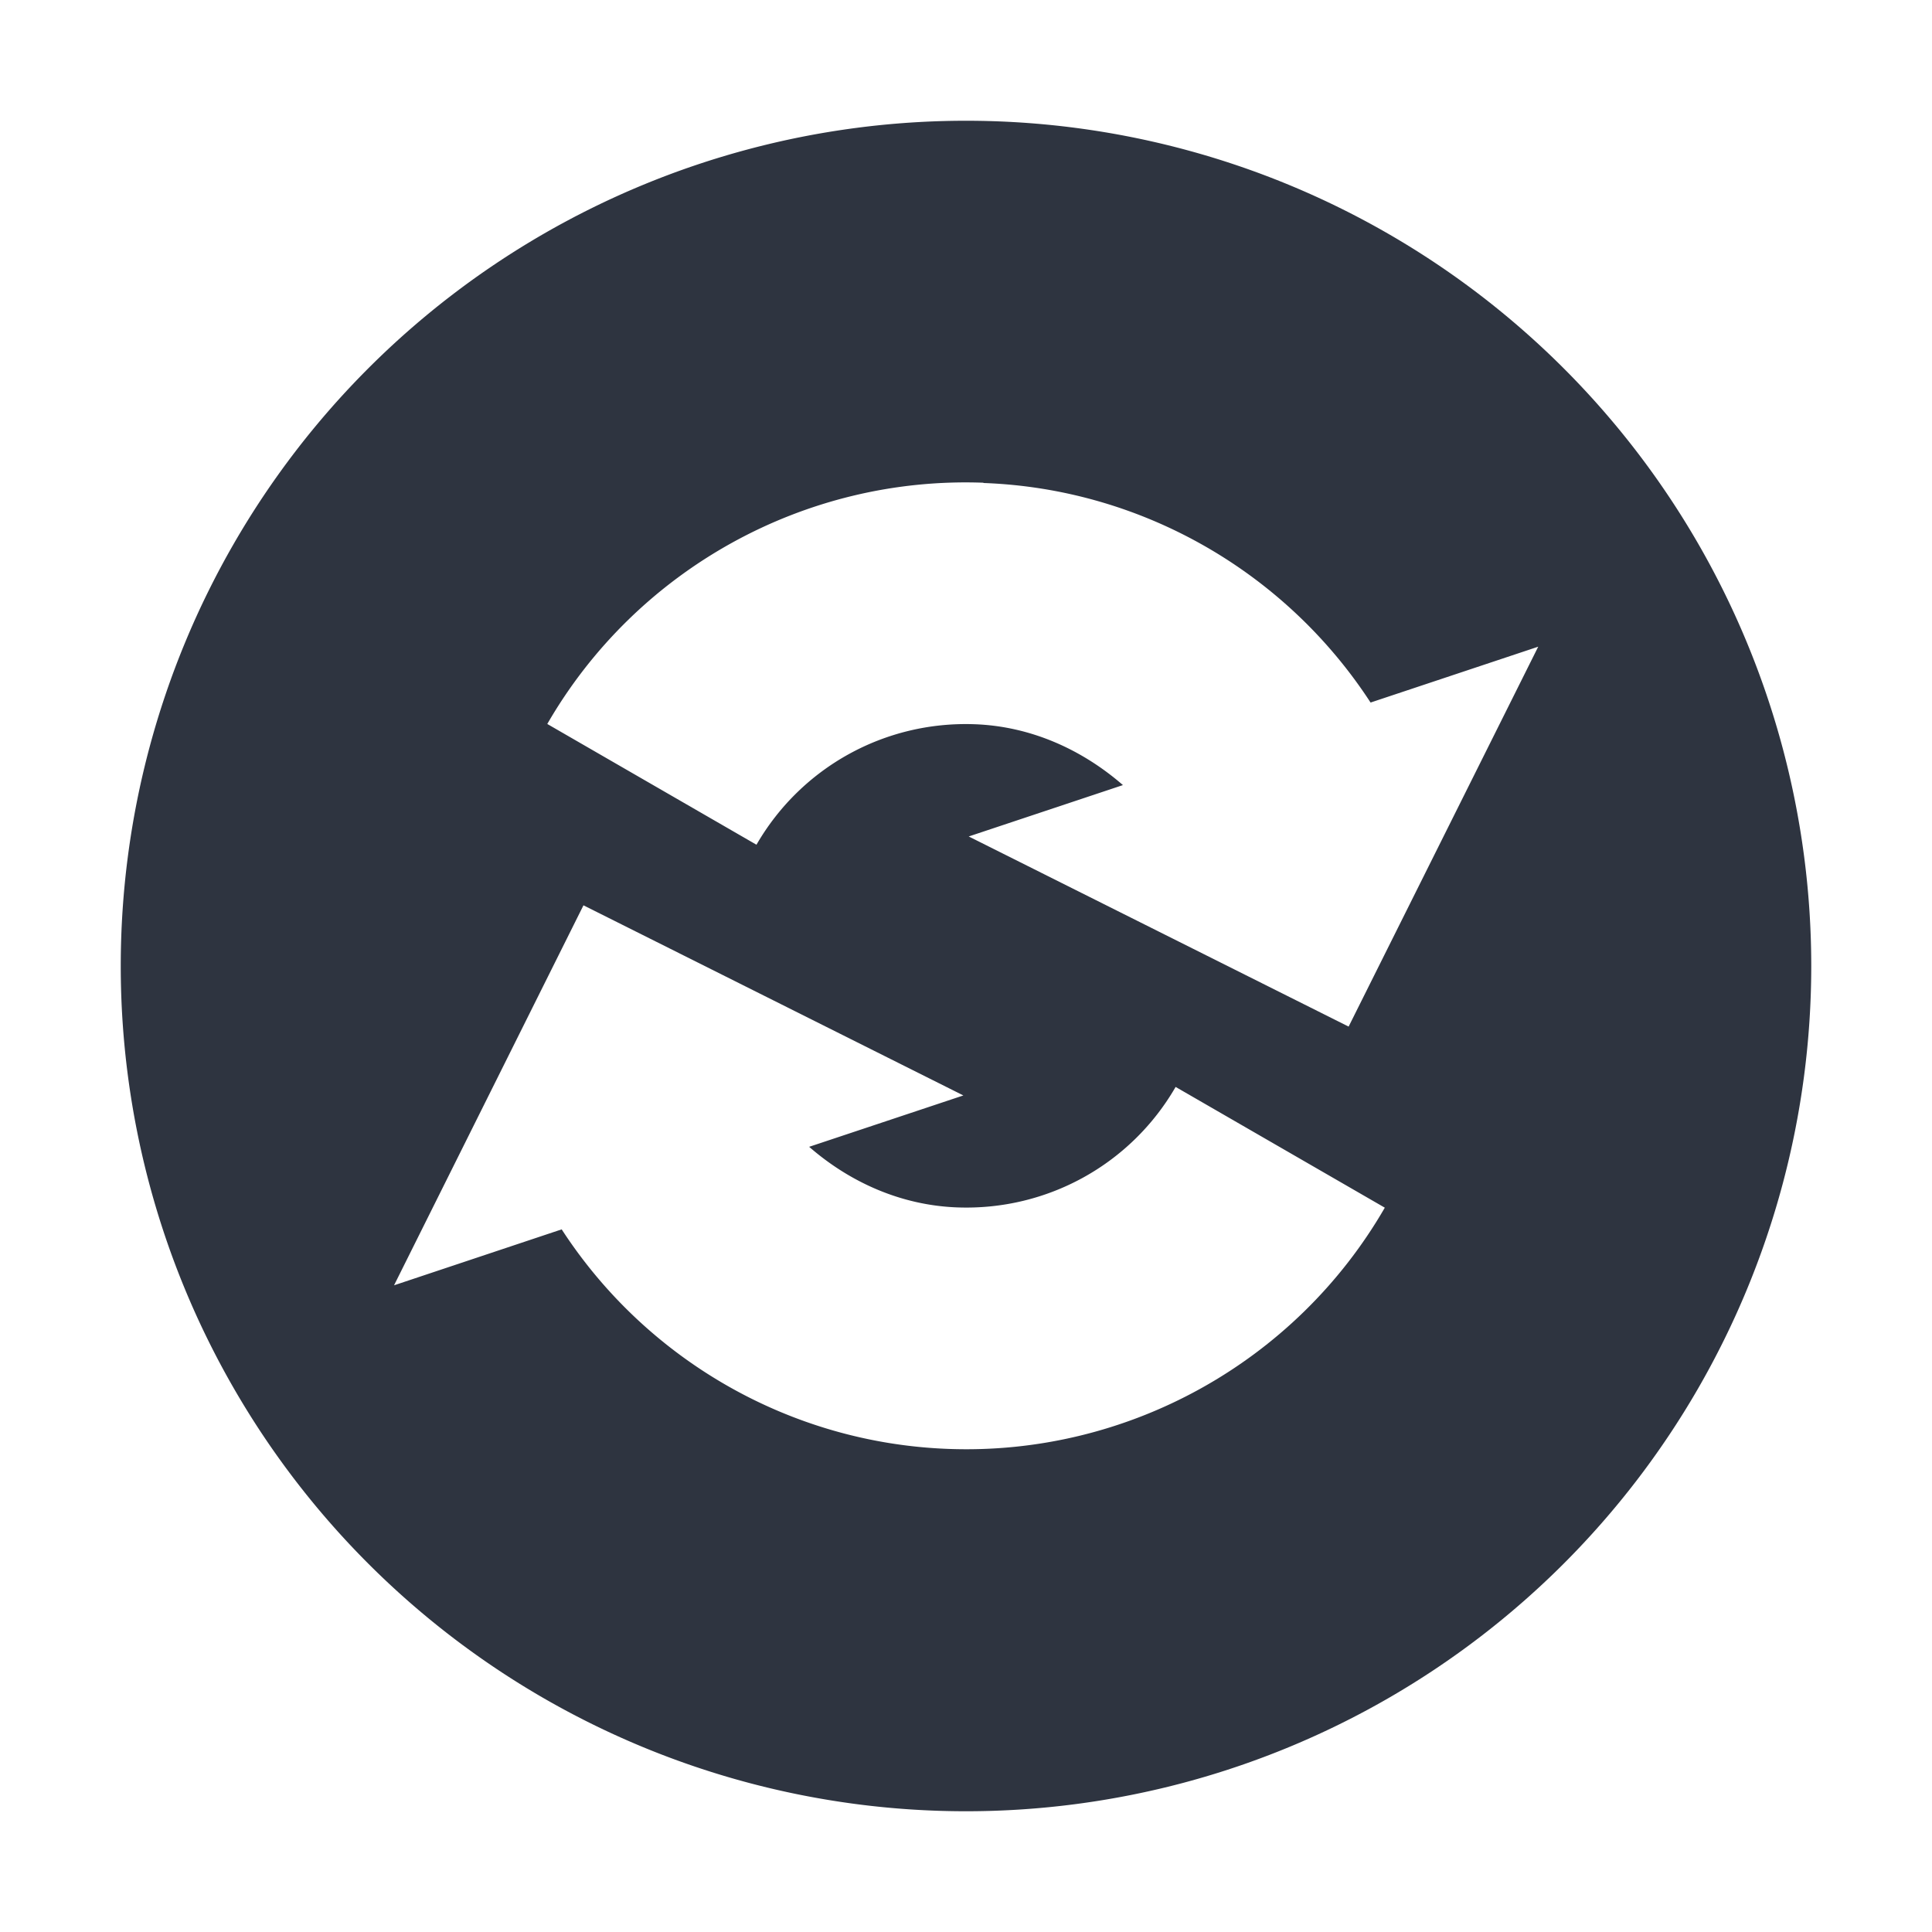 <svg width="22" height="22" version="1.1" xmlns="http://www.w3.org/2000/svg">
 <defs>
  <style id="current-color-scheme" type="text/css">.ColorScheme-Text { 
    color:#2e3440;
} .ColorScheme-Highlight { color:#4285f4; } .ColorScheme-NeutralText { color:#ff9800; } .ColorScheme-PositiveText { color:#4caf50; } .ColorScheme-NegativeText { color:#f44336; }</style>
 </defs>
 <path class="ColorScheme-Text" d="m11 1.375a9.625 9.625 0 0 0-9.625 9.625 9.625 9.625 0 0 0 9.625 9.625 9.625 9.625 0 0 0 9.625-9.625 9.625 9.625 0 0 0-9.625-9.625zm0.199 4.122v0.003h0.003c1.8 0.066 3.438 1.014 4.405 2.5l1.909-0.636-2.159 4.326-4.326-2.165 1.756-0.585c-0.465-0.404-1.048-0.67-1.689-0.693-1.02-0.037-1.973 0.488-2.484 1.372l-2.382-1.375c1.018-1.763 2.934-2.823 4.968-2.747zm-4.555 4.812 4.326 2.165-1.756 0.585c0.464 0.404 1.048 0.667 1.689 0.69 1.02 0.037 1.973-0.488 2.484-1.372l2.382 1.375c-1.018 1.763-2.935 2.823-4.969 2.747-1.799-0.066-3.438-1.013-4.404-2.5l-1.909 0.637z" fill="currentColor" stroke-width="1.375"/>
</svg>
